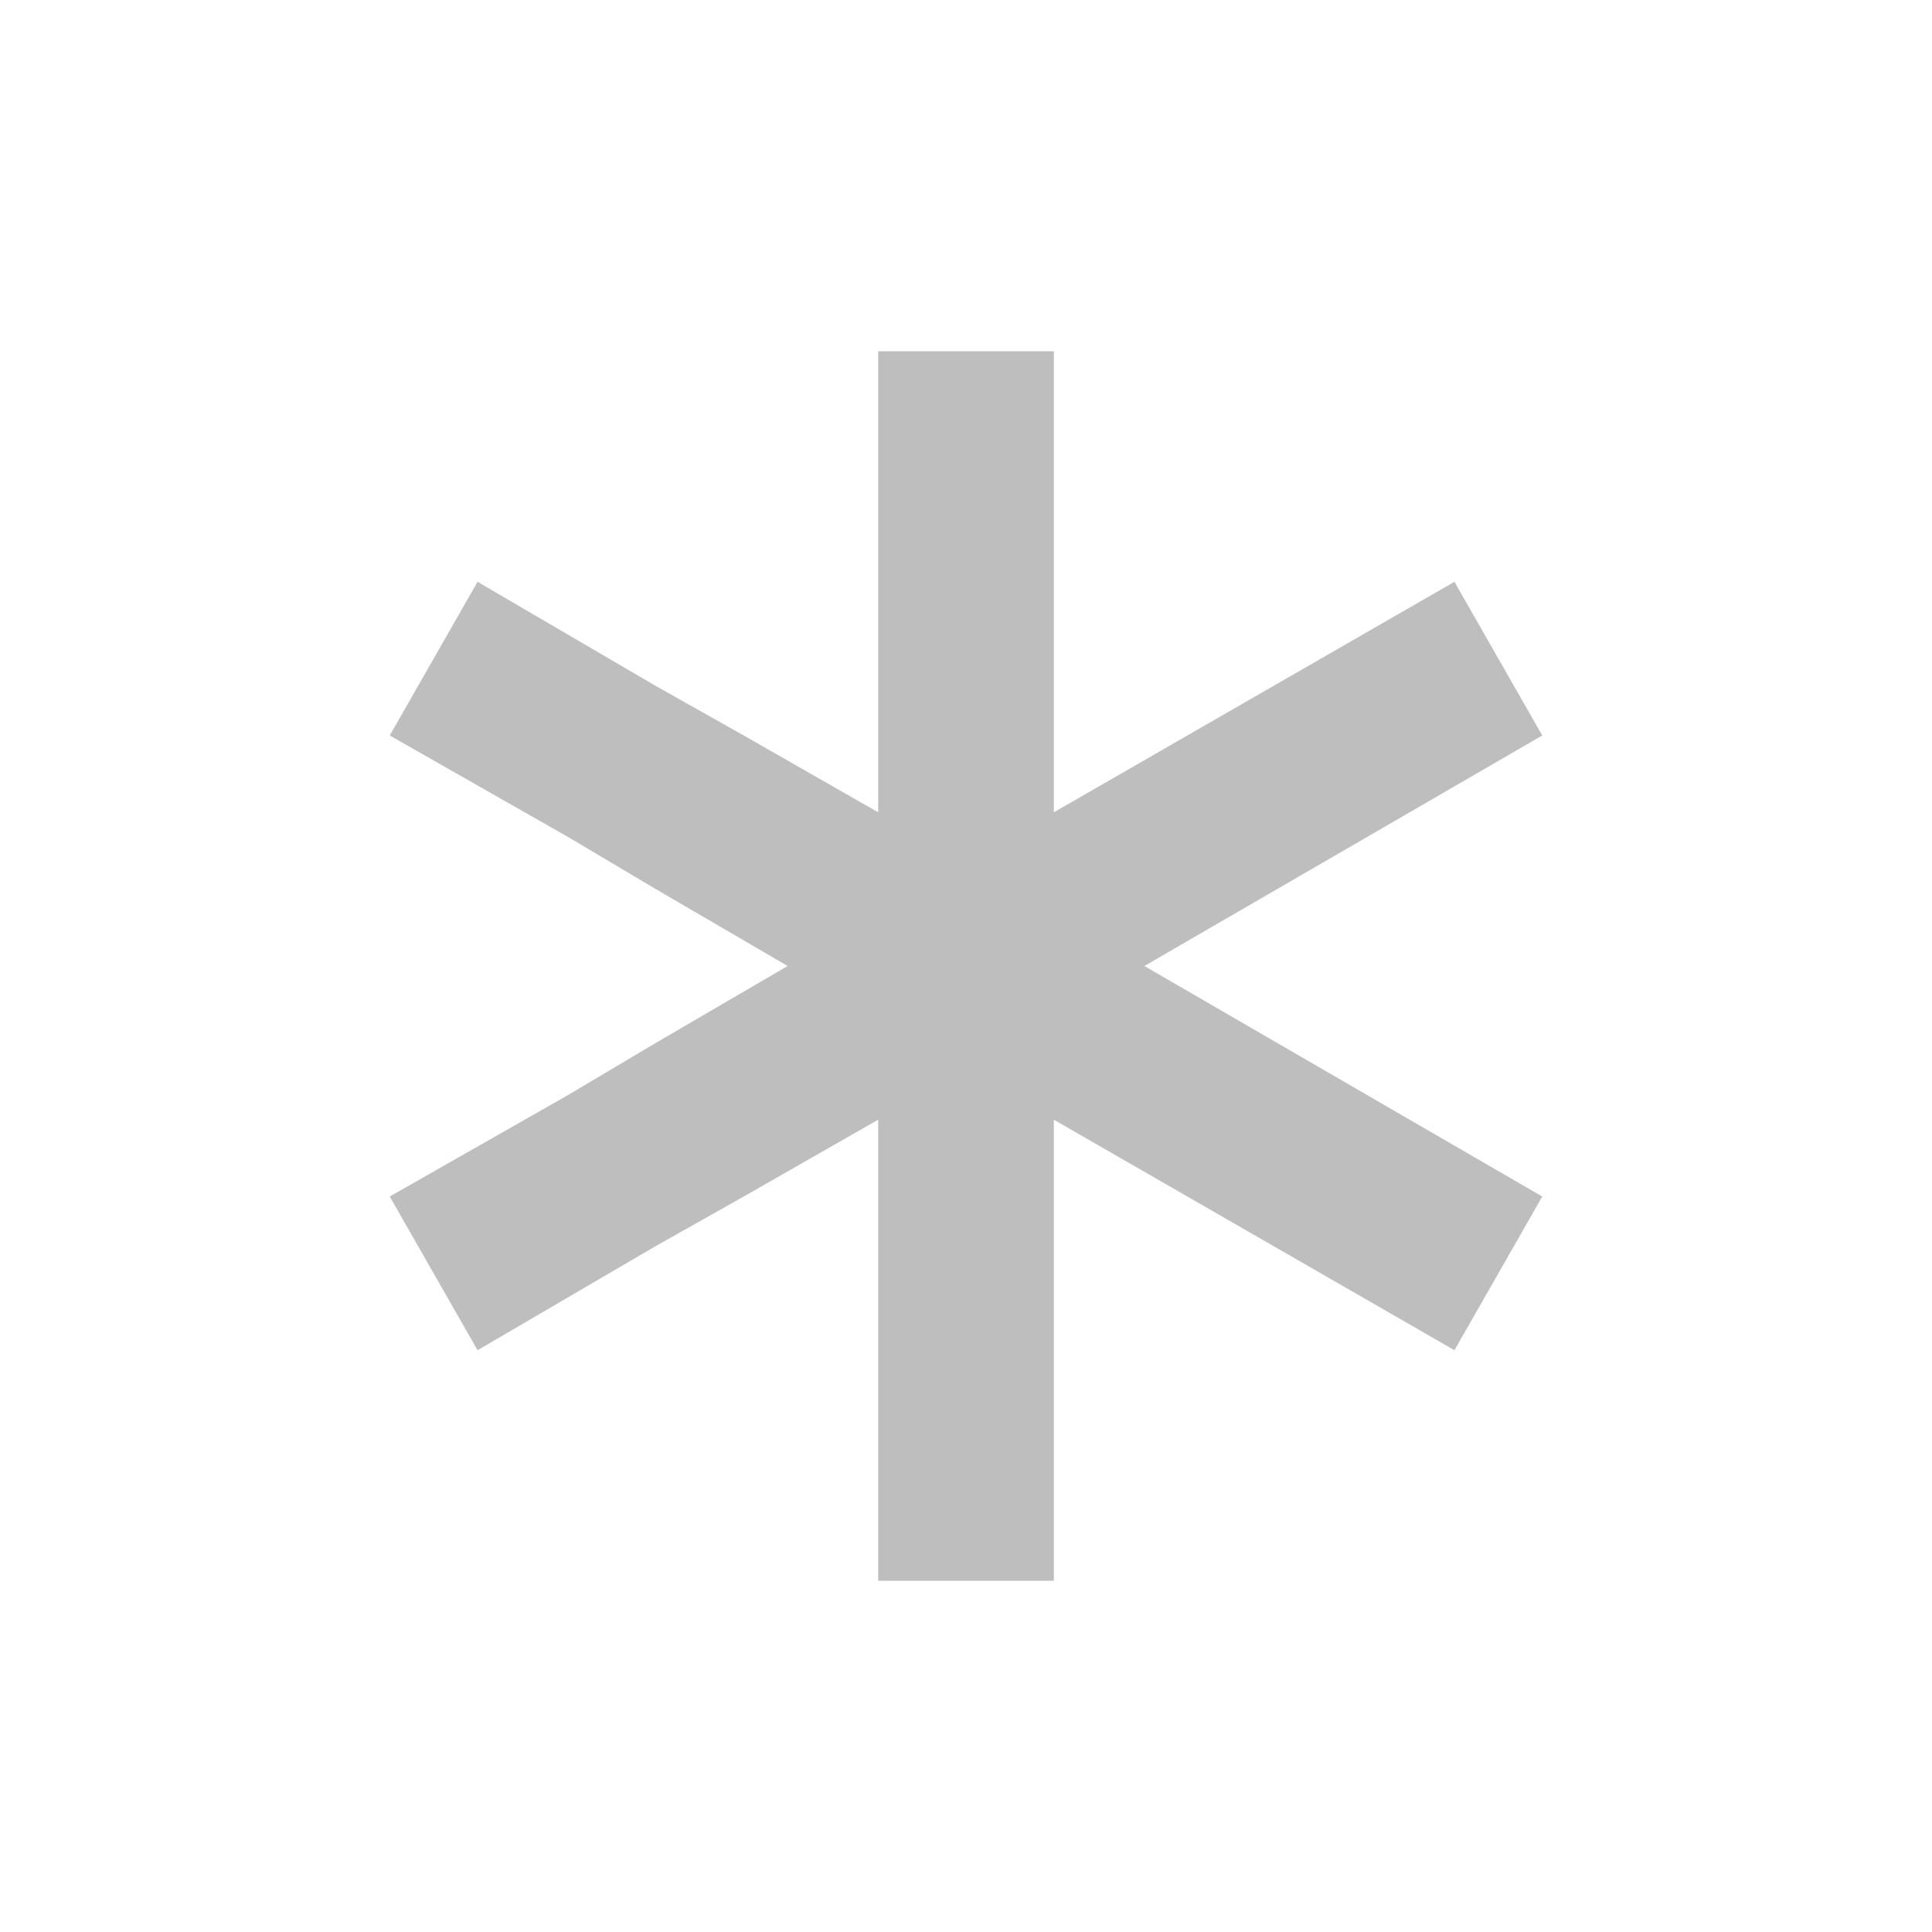 
<svg width="22" height="22" version="1.1" xmlns="http://www.w3.org/2000/svg">
	<path d="M 10 4 L 10 6.344 L 10 7.5 L 10 9.25 L 8.469 8.375 L 7.469 7.812 L 5.438 6.625 L 4.438 8.375 L 6.469 9.531 L 7.469 10.125 L 8.969 11 L 7.469 11.875 L 6.469 12.469 L 4.438 13.625 L 5.438 15.375 L 7.469 14.188 L 8.469 13.625 L 10 12.75 L 10 18 L 12 18 L 12 12.75 L 16.562 15.375 L 17.562 13.625 L 13.031 11 L 17.562 8.375 L 16.562 6.625 L 12 9.25 L 12 7.5 L 12 6.344 L 12 4 L 10 4 z " fill="#bebebe"/>

</svg>
